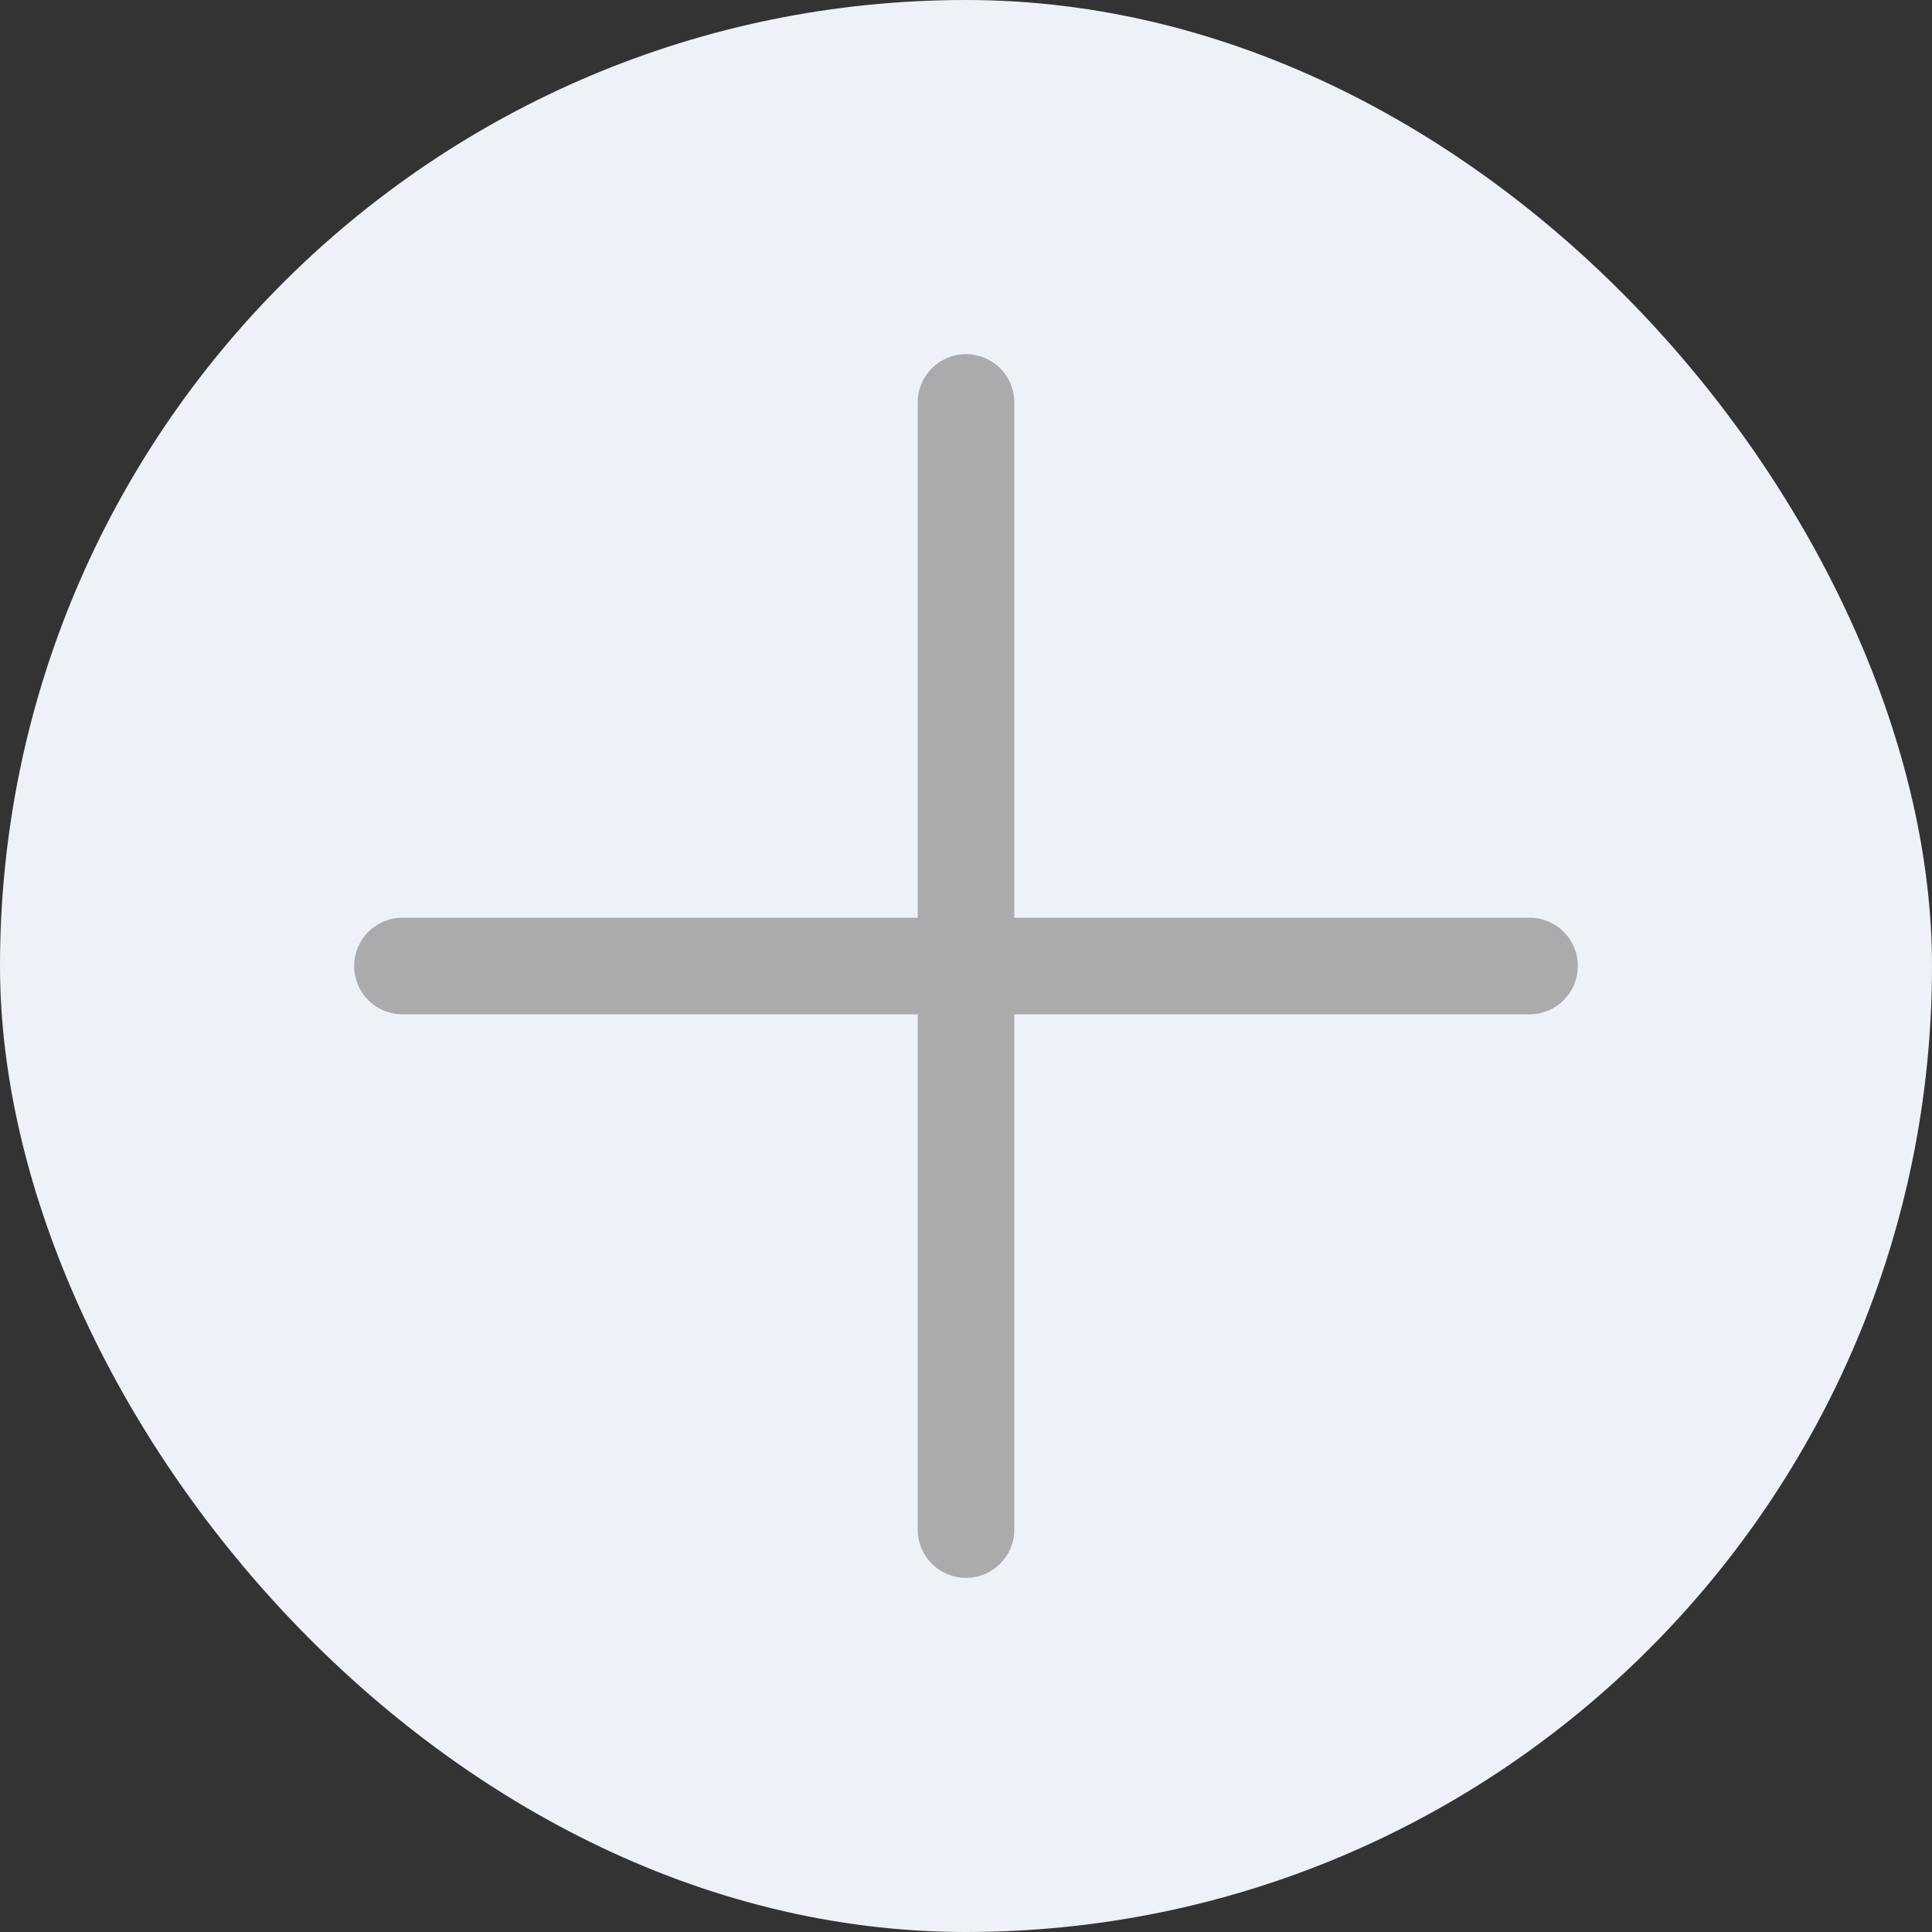 <svg width="16" height="16" viewBox="0 0 16 16" fill="none" xmlns="http://www.w3.org/2000/svg">
    <rect x="0" y="0" width="16" height="16" fill="#333333" stroke="none"/>
    <rect width="16" height="16" rx="8" fill="#EFF1F8"/>
    <path d="M3.333 8H8M8 8H12.667M8 8V3.333M8 8V12.667" stroke="#ABABAE" stroke-width="0.8" stroke-linecap="round" stroke-linejoin="round"/>
</svg>
